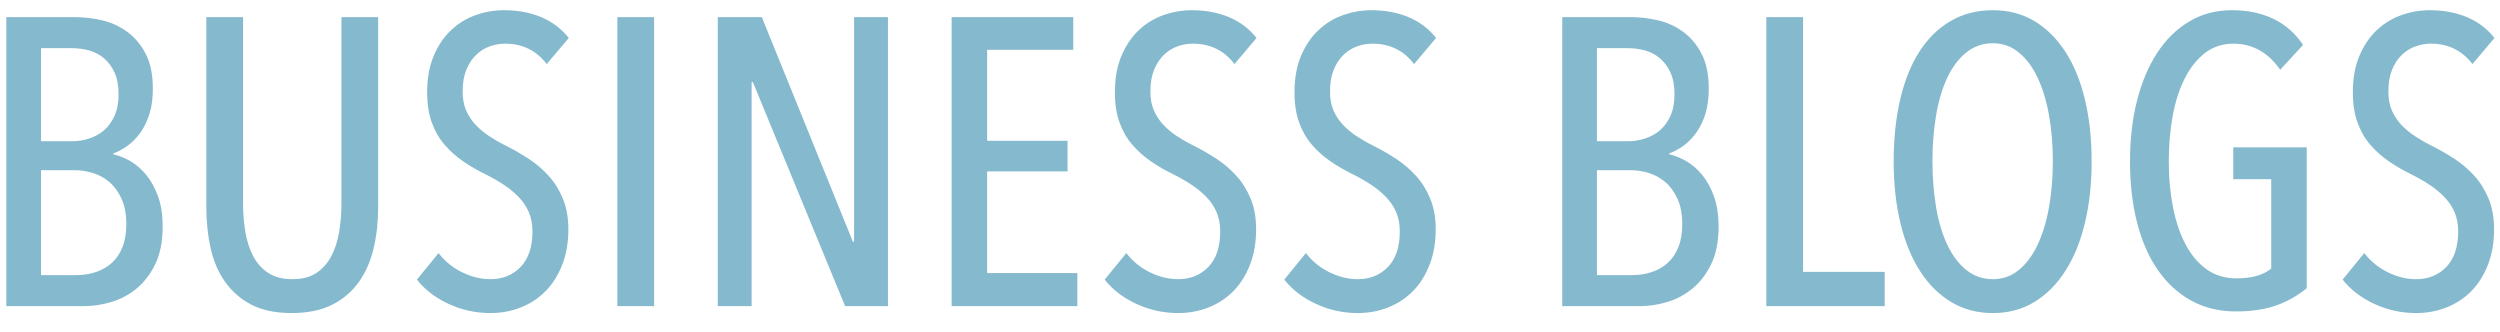 <?xml version="1.0" encoding="UTF-8" standalone="no"?>
<svg width="98px" height="13px" viewBox="0 0 98 13" version="1.1" xmlns="http://www.w3.org/2000/svg" xmlns:xlink="http://www.w3.org/1999/xlink" xmlns:sketch="http://www.bohemiancoding.com/sketch/ns">
    <!-- Generator: Sketch 3.4.4 (17249) - http://www.bohemiancoding.com/sketch -->
    <title>BUSINESS BLOGS</title>
    <desc>Created with Sketch.</desc>
    <defs></defs>
    <g id="Welcome" stroke="none" stroke-width="1" fill="none" fill-rule="evenodd" sketch:type="MSPage">
        <g id="Desktop-HD" sketch:type="MSArtboardGroup" transform="translate(-488, -707)" fill="#85BACE">
            <path d="M492.648,710.696 C492.648,710.355 492.595,710.069 492.488,709.84 C492.381,709.611 492.243,709.424 492.072,709.28 C491.901,709.136 491.707,709.035 491.488,708.976 C491.269,708.917 491.043,708.888 490.808,708.888 L489.608,708.888 L489.608,712.536 L490.84,712.536 C491.053,712.536 491.269,712.501 491.488,712.432 C491.707,712.363 491.901,712.256 492.072,712.112 C492.243,711.968 492.381,711.779 492.488,711.544 C492.595,711.309 492.648,711.027 492.648,710.696 L492.648,710.696 Z M492.952,715.784 C492.952,715.4 492.891,715.072 492.768,714.8 C492.645,714.528 492.488,714.309 492.296,714.144 C492.104,713.979 491.888,713.859 491.648,713.784 C491.408,713.709 491.171,713.672 490.936,713.672 L489.608,713.672 L489.608,717.784 L491,717.784 C491.267,717.784 491.52,717.744 491.76,717.664 C492,717.584 492.208,717.464 492.384,717.304 C492.56,717.144 492.699,716.939 492.8,716.688 C492.901,716.437 492.952,716.136 492.952,715.784 L492.952,715.784 Z M492.44,713.048 C492.643,713.091 492.859,713.176 493.088,713.304 C493.317,713.432 493.528,713.611 493.72,713.84 C493.912,714.069 494.069,714.352 494.192,714.688 C494.315,715.024 494.376,715.421 494.376,715.88 C494.376,716.467 494.28,716.957 494.088,717.352 C493.896,717.747 493.651,718.067 493.352,718.312 C493.053,718.557 492.723,718.733 492.36,718.84 C491.997,718.947 491.645,719 491.304,719 L488.248,719 L488.248,707.672 L490.968,707.672 C491.288,707.672 491.627,707.712 491.984,707.792 C492.341,707.872 492.669,708.019 492.968,708.232 C493.267,708.445 493.512,708.733 493.704,709.096 C493.896,709.459 493.992,709.917 493.992,710.472 C493.992,710.845 493.949,711.171 493.864,711.448 C493.779,711.725 493.664,711.968 493.52,712.176 C493.376,712.384 493.211,712.557 493.024,712.696 C492.837,712.835 492.643,712.941 492.44,713.016 L492.44,713.048 Z M502.824,715.112 C502.824,715.688 502.765,716.227 502.648,716.728 C502.531,717.229 502.339,717.669 502.072,718.048 C501.805,718.427 501.456,718.725 501.024,718.944 C500.592,719.163 500.061,719.272 499.432,719.272 C498.803,719.272 498.277,719.163 497.856,718.944 C497.435,718.725 497.091,718.427 496.824,718.048 C496.557,717.669 496.368,717.229 496.256,716.728 C496.144,716.227 496.088,715.688 496.088,715.112 L496.088,707.672 L497.528,707.672 L497.528,714.968 C497.528,715.352 497.557,715.723 497.616,716.08 C497.675,716.437 497.776,716.755 497.92,717.032 C498.064,717.309 498.261,717.531 498.512,717.696 C498.763,717.861 499.08,717.944 499.464,717.944 C499.848,717.944 500.163,717.861 500.408,717.696 C500.653,717.531 500.848,717.309 500.992,717.032 C501.136,716.755 501.237,716.437 501.296,716.08 C501.355,715.723 501.384,715.352 501.384,714.968 L501.384,707.672 L502.824,707.672 L502.824,715.112 Z M510.28,715.992 C510.28,716.504 510.2,716.965 510.04,717.376 C509.88,717.787 509.664,718.131 509.392,718.408 C509.12,718.685 508.797,718.899 508.424,719.048 C508.051,719.197 507.651,719.272 507.224,719.272 C506.648,719.272 506.101,719.152 505.584,718.912 C505.067,718.672 504.653,718.355 504.344,717.96 L505.192,716.92 C505.437,717.24 505.744,717.491 506.112,717.672 C506.48,717.853 506.851,717.944 507.224,717.944 C507.704,717.944 508.099,717.784 508.408,717.464 C508.717,717.144 508.872,716.68 508.872,716.072 C508.872,715.784 508.824,715.531 508.728,715.312 C508.632,715.093 508.499,714.896 508.328,714.72 C508.157,714.544 507.963,714.384 507.744,714.24 C507.525,714.096 507.288,713.96 507.032,713.832 C506.723,713.683 506.432,713.515 506.16,713.328 C505.888,713.141 505.645,712.925 505.432,712.68 C505.219,712.435 505.051,712.144 504.928,711.808 C504.805,711.472 504.744,711.075 504.744,710.616 C504.744,710.072 504.829,709.597 505,709.192 C505.171,708.787 505.397,708.451 505.68,708.184 C505.963,707.917 506.285,707.72 506.648,707.592 C507.011,707.464 507.379,707.4 507.752,707.4 C508.296,707.4 508.784,707.491 509.216,707.672 C509.648,707.853 510.008,708.125 510.296,708.488 L509.432,709.512 C509.027,708.979 508.483,708.712 507.8,708.712 C507.597,708.712 507.397,708.747 507.2,708.816 C507.003,708.885 506.824,708.997 506.664,709.152 C506.504,709.307 506.376,709.501 506.28,709.736 C506.184,709.971 506.136,710.253 506.136,710.584 C506.136,710.872 506.181,711.12 506.272,711.328 C506.363,711.536 506.485,711.723 506.64,711.888 C506.795,712.053 506.973,712.203 507.176,712.336 C507.379,712.469 507.597,712.595 507.832,712.712 C508.131,712.861 508.424,713.029 508.712,713.216 C509,713.403 509.261,713.624 509.496,713.88 C509.731,714.136 509.92,714.437 510.064,714.784 C510.208,715.131 510.28,715.533 510.28,715.992 L510.28,715.992 Z M512.2,719 L512.2,707.672 L513.64,707.672 L513.64,719 L512.2,719 Z M521.128,719 L517.512,710.216 L517.464,710.216 L517.464,719 L516.136,719 L516.136,707.672 L517.864,707.672 L521.432,716.472 L521.48,716.472 L521.48,707.672 L522.808,707.672 L522.808,719 L521.128,719 Z M525.304,719 L525.304,707.672 L530.072,707.672 L530.072,708.952 L526.696,708.952 L526.696,712.52 L529.848,712.52 L529.848,713.72 L526.696,713.72 L526.696,717.704 L530.232,717.704 L530.232,719 L525.304,719 Z M537.24,715.992 C537.24,716.504 537.16,716.965 537,717.376 C536.84,717.787 536.624,718.131 536.352,718.408 C536.08,718.685 535.757,718.899 535.384,719.048 C535.011,719.197 534.611,719.272 534.184,719.272 C533.608,719.272 533.061,719.152 532.544,718.912 C532.027,718.672 531.613,718.355 531.304,717.96 L532.152,716.92 C532.397,717.24 532.704,717.491 533.072,717.672 C533.44,717.853 533.811,717.944 534.184,717.944 C534.664,717.944 535.059,717.784 535.368,717.464 C535.677,717.144 535.832,716.68 535.832,716.072 C535.832,715.784 535.784,715.531 535.688,715.312 C535.592,715.093 535.459,714.896 535.288,714.72 C535.117,714.544 534.923,714.384 534.704,714.24 C534.485,714.096 534.248,713.96 533.992,713.832 C533.683,713.683 533.392,713.515 533.12,713.328 C532.848,713.141 532.605,712.925 532.392,712.68 C532.179,712.435 532.011,712.144 531.888,711.808 C531.765,711.472 531.704,711.075 531.704,710.616 C531.704,710.072 531.789,709.597 531.96,709.192 C532.131,708.787 532.357,708.451 532.64,708.184 C532.923,707.917 533.245,707.72 533.608,707.592 C533.971,707.464 534.339,707.4 534.712,707.4 C535.256,707.4 535.744,707.491 536.176,707.672 C536.608,707.853 536.968,708.125 537.256,708.488 L536.392,709.512 C535.987,708.979 535.443,708.712 534.76,708.712 C534.557,708.712 534.357,708.747 534.16,708.816 C533.963,708.885 533.784,708.997 533.624,709.152 C533.464,709.307 533.336,709.501 533.24,709.736 C533.144,709.971 533.096,710.253 533.096,710.584 C533.096,710.872 533.141,711.12 533.232,711.328 C533.323,711.536 533.445,711.723 533.6,711.888 C533.755,712.053 533.933,712.203 534.136,712.336 C534.339,712.469 534.557,712.595 534.792,712.712 C535.091,712.861 535.384,713.029 535.672,713.216 C535.96,713.403 536.221,713.624 536.456,713.88 C536.691,714.136 536.88,714.437 537.024,714.784 C537.168,715.131 537.24,715.533 537.24,715.992 L537.24,715.992 Z M544.28,715.992 C544.28,716.504 544.2,716.965 544.04,717.376 C543.88,717.787 543.664,718.131 543.392,718.408 C543.12,718.685 542.797,718.899 542.424,719.048 C542.051,719.197 541.651,719.272 541.224,719.272 C540.648,719.272 540.101,719.152 539.584,718.912 C539.067,718.672 538.653,718.355 538.344,717.96 L539.192,716.92 C539.437,717.24 539.744,717.491 540.112,717.672 C540.48,717.853 540.851,717.944 541.224,717.944 C541.704,717.944 542.099,717.784 542.408,717.464 C542.717,717.144 542.872,716.68 542.872,716.072 C542.872,715.784 542.824,715.531 542.728,715.312 C542.632,715.093 542.499,714.896 542.328,714.72 C542.157,714.544 541.963,714.384 541.744,714.24 C541.525,714.096 541.288,713.96 541.032,713.832 C540.723,713.683 540.432,713.515 540.16,713.328 C539.888,713.141 539.645,712.925 539.432,712.68 C539.219,712.435 539.051,712.144 538.928,711.808 C538.805,711.472 538.744,711.075 538.744,710.616 C538.744,710.072 538.829,709.597 539,709.192 C539.171,708.787 539.397,708.451 539.68,708.184 C539.963,707.917 540.285,707.72 540.648,707.592 C541.011,707.464 541.379,707.4 541.752,707.4 C542.296,707.4 542.784,707.491 543.216,707.672 C543.648,707.853 544.008,708.125 544.296,708.488 L543.432,709.512 C543.027,708.979 542.483,708.712 541.8,708.712 C541.597,708.712 541.397,708.747 541.2,708.816 C541.003,708.885 540.824,708.997 540.664,709.152 C540.504,709.307 540.376,709.501 540.28,709.736 C540.184,709.971 540.136,710.253 540.136,710.584 C540.136,710.872 540.181,711.12 540.272,711.328 C540.363,711.536 540.485,711.723 540.64,711.888 C540.795,712.053 540.973,712.203 541.176,712.336 C541.379,712.469 541.597,712.595 541.832,712.712 C542.131,712.861 542.424,713.029 542.712,713.216 C543,713.403 543.261,713.624 543.496,713.88 C543.731,714.136 543.92,714.437 544.064,714.784 C544.208,715.131 544.28,715.533 544.28,715.992 L544.28,715.992 Z M553.64,710.696 C553.64,710.355 553.587,710.069 553.48,709.84 C553.373,709.611 553.235,709.424 553.064,709.28 C552.893,709.136 552.699,709.035 552.48,708.976 C552.261,708.917 552.035,708.888 551.8,708.888 L550.6,708.888 L550.6,712.536 L551.832,712.536 C552.045,712.536 552.261,712.501 552.48,712.432 C552.699,712.363 552.893,712.256 553.064,712.112 C553.235,711.968 553.373,711.779 553.48,711.544 C553.587,711.309 553.64,711.027 553.64,710.696 L553.64,710.696 Z M553.944,715.784 C553.944,715.4 553.883,715.072 553.76,714.8 C553.637,714.528 553.48,714.309 553.288,714.144 C553.096,713.979 552.88,713.859 552.64,713.784 C552.4,713.709 552.163,713.672 551.928,713.672 L550.6,713.672 L550.6,717.784 L551.992,717.784 C552.259,717.784 552.512,717.744 552.752,717.664 C552.992,717.584 553.2,717.464 553.376,717.304 C553.552,717.144 553.691,716.939 553.792,716.688 C553.893,716.437 553.944,716.136 553.944,715.784 L553.944,715.784 Z M553.432,713.048 C553.635,713.091 553.851,713.176 554.08,713.304 C554.309,713.432 554.52,713.611 554.712,713.84 C554.904,714.069 555.061,714.352 555.184,714.688 C555.307,715.024 555.368,715.421 555.368,715.88 C555.368,716.467 555.272,716.957 555.08,717.352 C554.888,717.747 554.643,718.067 554.344,718.312 C554.045,718.557 553.715,718.733 553.352,718.84 C552.989,718.947 552.637,719 552.296,719 L549.24,719 L549.24,707.672 L551.96,707.672 C552.28,707.672 552.619,707.712 552.976,707.792 C553.333,707.872 553.661,708.019 553.96,708.232 C554.259,708.445 554.504,708.733 554.696,709.096 C554.888,709.459 554.984,709.917 554.984,710.472 C554.984,710.845 554.941,711.171 554.856,711.448 C554.771,711.725 554.656,711.968 554.512,712.176 C554.368,712.384 554.203,712.557 554.016,712.696 C553.829,712.835 553.635,712.941 553.432,713.016 L553.432,713.048 Z M557.24,719 L557.24,707.672 L558.68,707.672 L558.68,717.656 L561.88,717.656 L561.88,719 L557.24,719 Z M569.992,713.32 C569.992,714.205 569.904,715.013 569.728,715.744 C569.552,716.475 569.296,717.101 568.96,717.624 C568.624,718.147 568.219,718.552 567.744,718.84 C567.269,719.128 566.728,719.272 566.12,719.272 C565.512,719.272 564.968,719.128 564.488,718.84 C564.008,718.552 563.6,718.147 563.264,717.624 C562.928,717.101 562.672,716.475 562.496,715.744 C562.32,715.013 562.232,714.205 562.232,713.32 C562.232,712.435 562.317,711.627 562.488,710.896 C562.659,710.165 562.909,709.541 563.24,709.024 C563.571,708.507 563.979,708.107 564.464,707.824 C564.949,707.541 565.501,707.4 566.12,707.4 C566.728,707.4 567.269,707.541 567.744,707.824 C568.219,708.107 568.624,708.507 568.96,709.024 C569.296,709.541 569.552,710.165 569.728,710.896 C569.904,711.627 569.992,712.435 569.992,713.32 L569.992,713.32 Z M568.472,713.32 C568.472,712.68 568.421,712.077 568.32,711.512 C568.219,710.947 568.069,710.456 567.872,710.04 C567.675,709.624 567.429,709.296 567.136,709.056 C566.843,708.816 566.504,708.696 566.12,708.696 C565.725,708.696 565.379,708.816 565.08,709.056 C564.781,709.296 564.533,709.624 564.336,710.04 C564.139,710.456 563.992,710.947 563.896,711.512 C563.8,712.077 563.752,712.68 563.752,713.32 C563.752,713.96 563.8,714.563 563.896,715.128 C563.992,715.693 564.139,716.184 564.336,716.6 C564.533,717.016 564.781,717.344 565.08,717.584 C565.379,717.824 565.725,717.944 566.12,717.944 C566.504,717.944 566.843,717.824 567.136,717.584 C567.429,717.344 567.675,717.016 567.872,716.6 C568.069,716.184 568.219,715.693 568.32,715.128 C568.421,714.563 568.472,713.96 568.472,713.32 L568.472,713.32 Z M575.496,707.4 C576.104,707.4 576.643,707.512 577.112,707.736 C577.581,707.96 577.971,708.301 578.28,708.76 L577.384,709.736 C577.149,709.395 576.877,709.139 576.568,708.968 C576.259,708.797 575.923,708.712 575.56,708.712 C575.123,708.712 574.747,708.835 574.432,709.08 C574.117,709.325 573.853,709.659 573.64,710.08 C573.427,710.501 573.269,710.992 573.168,711.552 C573.067,712.112 573.016,712.701 573.016,713.32 C573.016,713.971 573.072,714.576 573.184,715.136 C573.296,715.696 573.461,716.181 573.68,716.592 C573.899,717.003 574.173,717.325 574.504,717.56 C574.835,717.795 575.224,717.912 575.672,717.912 C576.269,717.912 576.723,717.784 577.032,717.528 L577.032,714.024 L575.544,714.024 L575.544,712.776 L578.424,712.776 L578.424,718.296 C578.093,718.573 577.707,718.795 577.264,718.96 C576.821,719.125 576.28,719.208 575.64,719.208 C574.989,719.208 574.408,719.067 573.896,718.784 C573.384,718.501 572.949,718.104 572.592,717.592 C572.235,717.08 571.963,716.461 571.776,715.736 C571.589,715.011 571.496,714.205 571.496,713.32 C571.496,712.467 571.587,711.68 571.768,710.96 C571.949,710.24 572.211,709.616 572.552,709.088 C572.893,708.56 573.312,708.147 573.808,707.848 C574.304,707.549 574.867,707.4 575.496,707.4 L575.496,707.4 Z M585.768,715.992 C585.768,716.504 585.688,716.965 585.528,717.376 C585.368,717.787 585.152,718.131 584.88,718.408 C584.608,718.685 584.285,718.899 583.912,719.048 C583.539,719.197 583.139,719.272 582.712,719.272 C582.136,719.272 581.589,719.152 581.072,718.912 C580.555,718.672 580.141,718.355 579.832,717.96 L580.68,716.92 C580.925,717.24 581.232,717.491 581.6,717.672 C581.968,717.853 582.339,717.944 582.712,717.944 C583.192,717.944 583.587,717.784 583.896,717.464 C584.205,717.144 584.36,716.68 584.36,716.072 C584.36,715.784 584.312,715.531 584.216,715.312 C584.12,715.093 583.987,714.896 583.816,714.72 C583.645,714.544 583.451,714.384 583.232,714.24 C583.013,714.096 582.776,713.96 582.52,713.832 C582.211,713.683 581.92,713.515 581.648,713.328 C581.376,713.141 581.133,712.925 580.92,712.68 C580.707,712.435 580.539,712.144 580.416,711.808 C580.293,711.472 580.232,711.075 580.232,710.616 C580.232,710.072 580.317,709.597 580.488,709.192 C580.659,708.787 580.885,708.451 581.168,708.184 C581.451,707.917 581.773,707.72 582.136,707.592 C582.499,707.464 582.867,707.4 583.24,707.4 C583.784,707.4 584.272,707.491 584.704,707.672 C585.136,707.853 585.496,708.125 585.784,708.488 L584.92,709.512 C584.515,708.979 583.971,708.712 583.288,708.712 C583.085,708.712 582.885,708.747 582.688,708.816 C582.491,708.885 582.312,708.997 582.152,709.152 C581.992,709.307 581.864,709.501 581.768,709.736 C581.672,709.971 581.624,710.253 581.624,710.584 C581.624,710.872 581.669,711.12 581.76,711.328 C581.851,711.536 581.973,711.723 582.128,711.888 C582.283,712.053 582.461,712.203 582.664,712.336 C582.867,712.469 583.085,712.595 583.32,712.712 C583.619,712.861 583.912,713.029 584.2,713.216 C584.488,713.403 584.749,713.624 584.984,713.88 C585.219,714.136 585.408,714.437 585.552,714.784 C585.696,715.131 585.768,715.533 585.768,715.992 L585.768,715.992 Z" id="BUSINESS-BLOGS" sketch:type="MSShapeGroup"></path>
        </g>
    </g>
</svg>